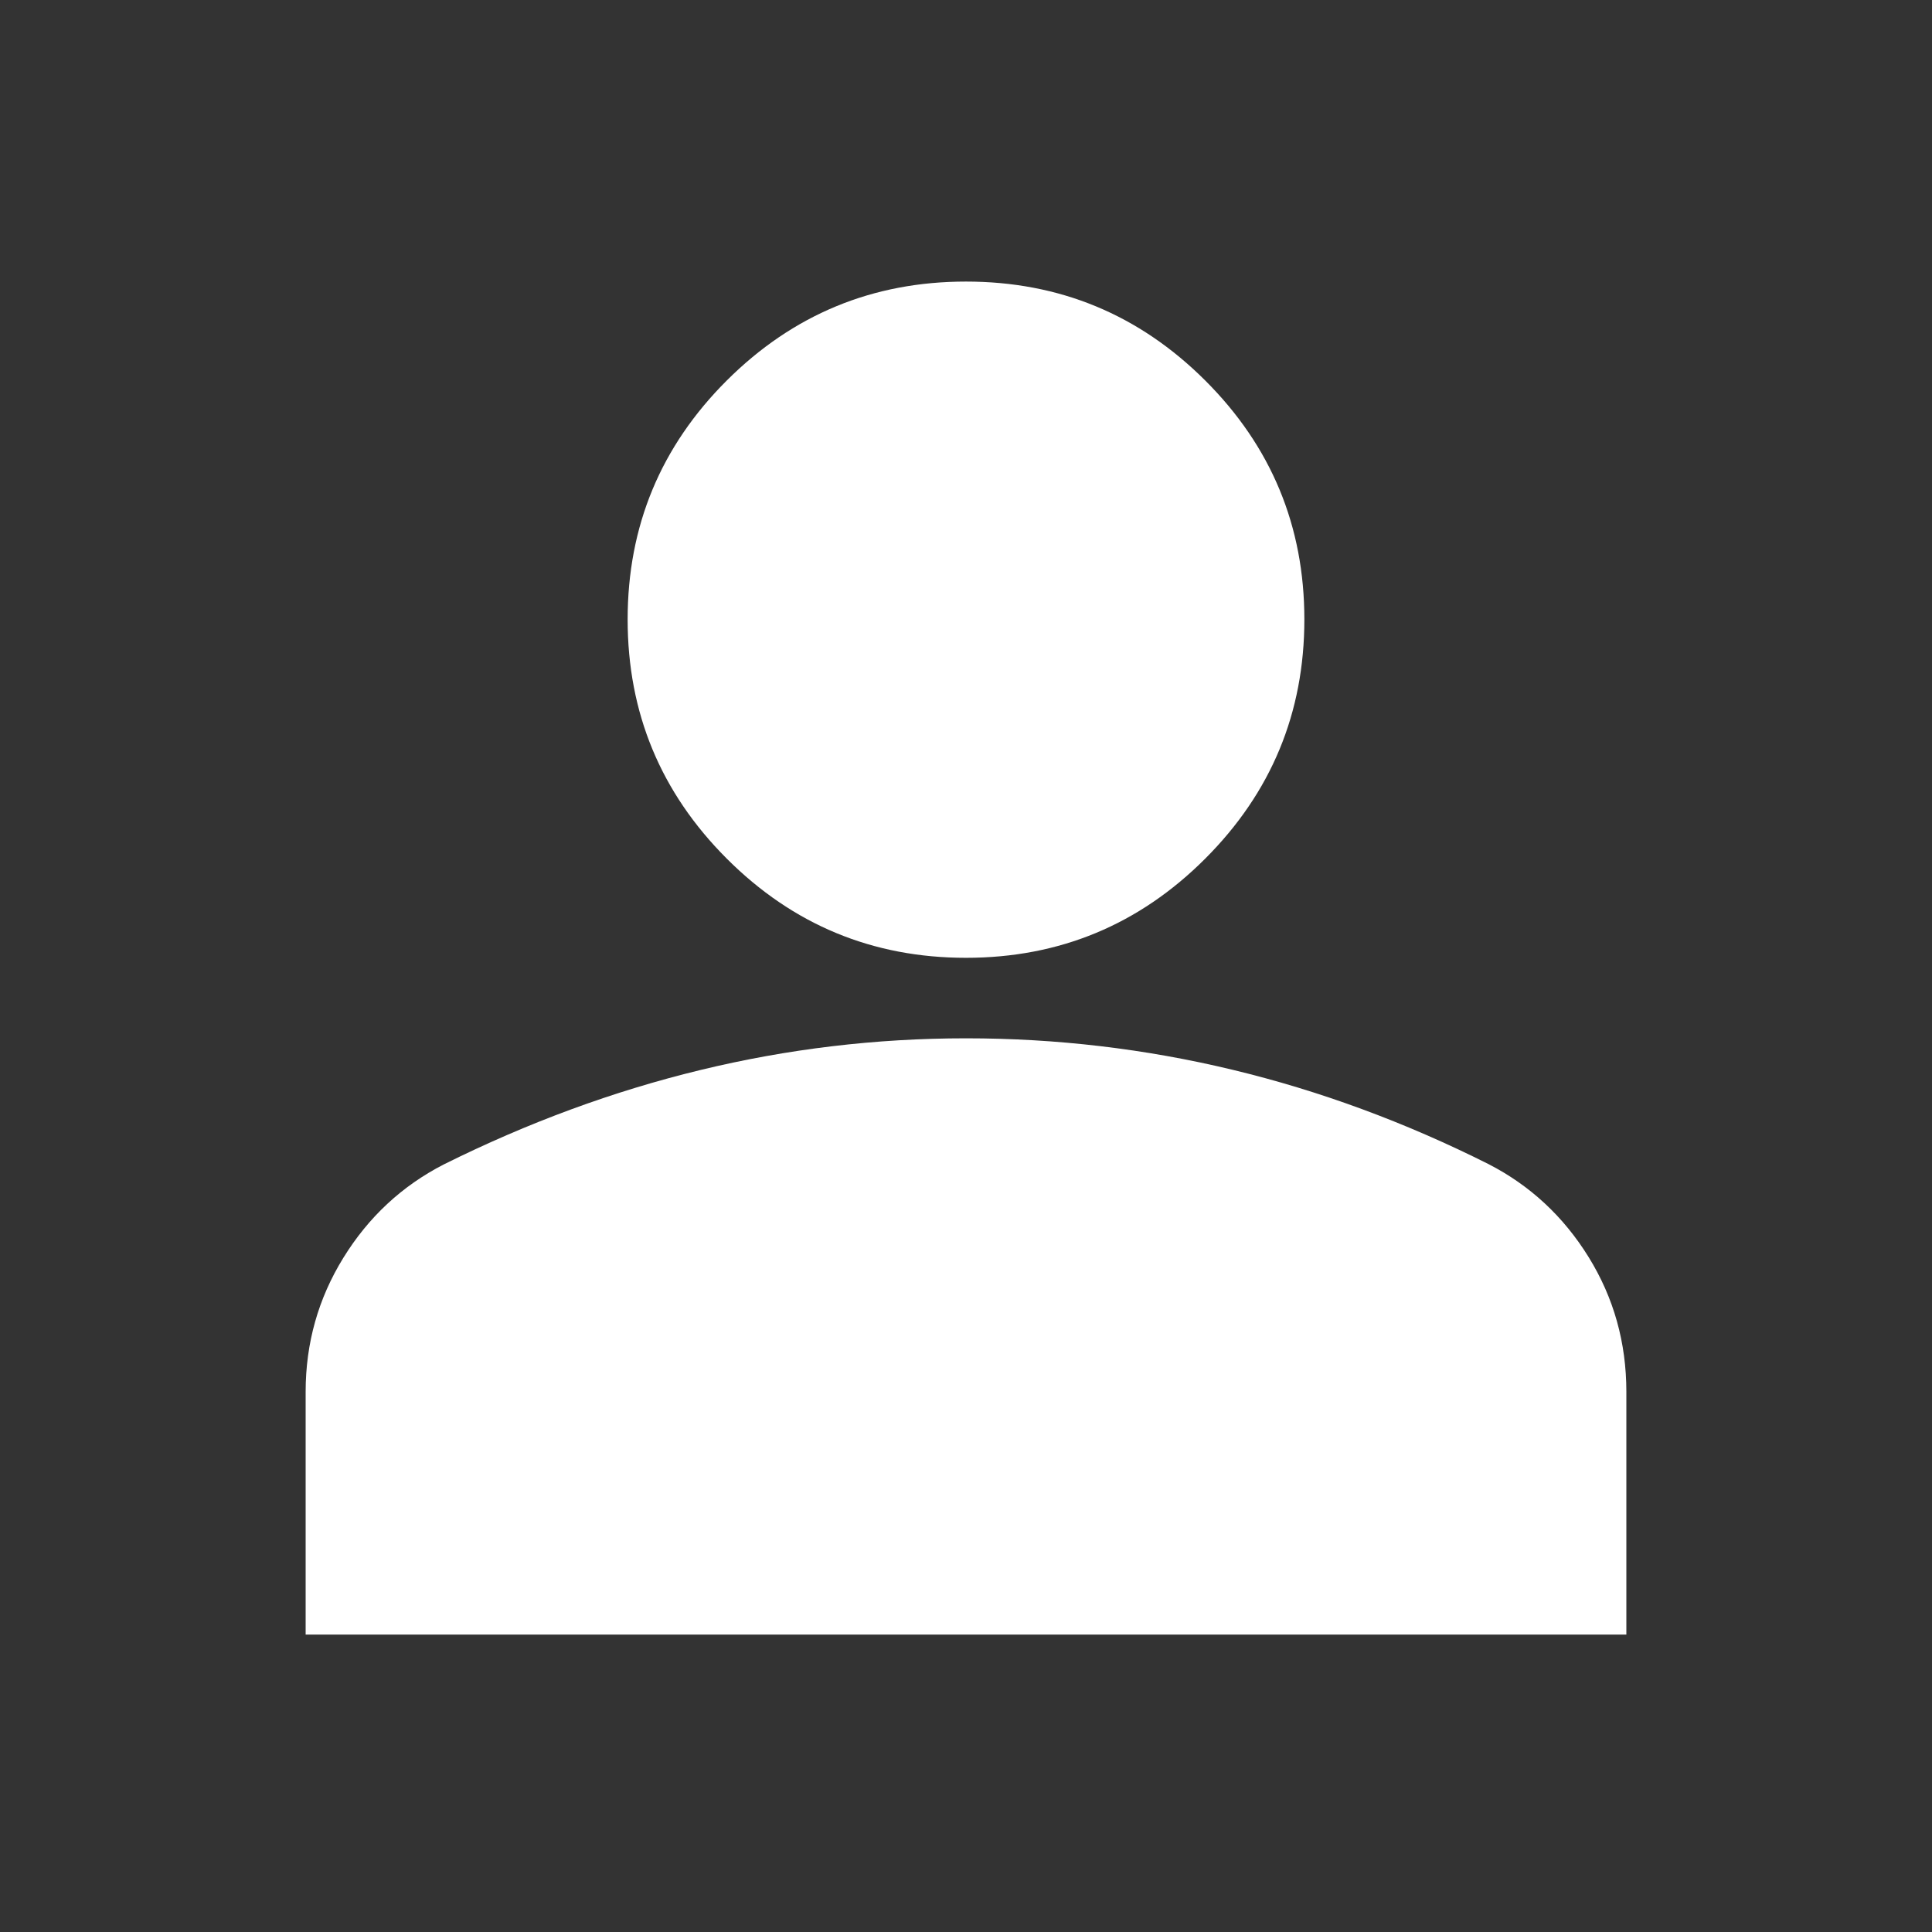 <svg xmlns="http://www.w3.org/2000/svg" height="22px" viewBox="0 -960 960 960" width="22px" fill="white"><rect x="0" y="-960" width="960" height="960" fill="#333333" stroke="none"/><path d="M480-484.07q-69.59 0-118.86-49.27-49.27-49.27-49.27-118.86 0-69.58 49.27-118.74 49.27-49.15 118.86-49.15t118.86 49.15q49.27 49.16 49.27 118.74 0 69.59-49.27 118.86-49.27 49.27-118.86 49.27ZM151.87-147.8v-120.61q0-36.23 18.74-66.59 18.74-30.37 49.8-46.35 62.72-31.24 127.67-46.98 64.94-15.74 131.92-15.74 67.43 0 132.39 15.62 64.96 15.62 127.2 46.86 31.06 15.95 49.8 46.25t18.74 66.91v120.63H151.87Z"/></svg>